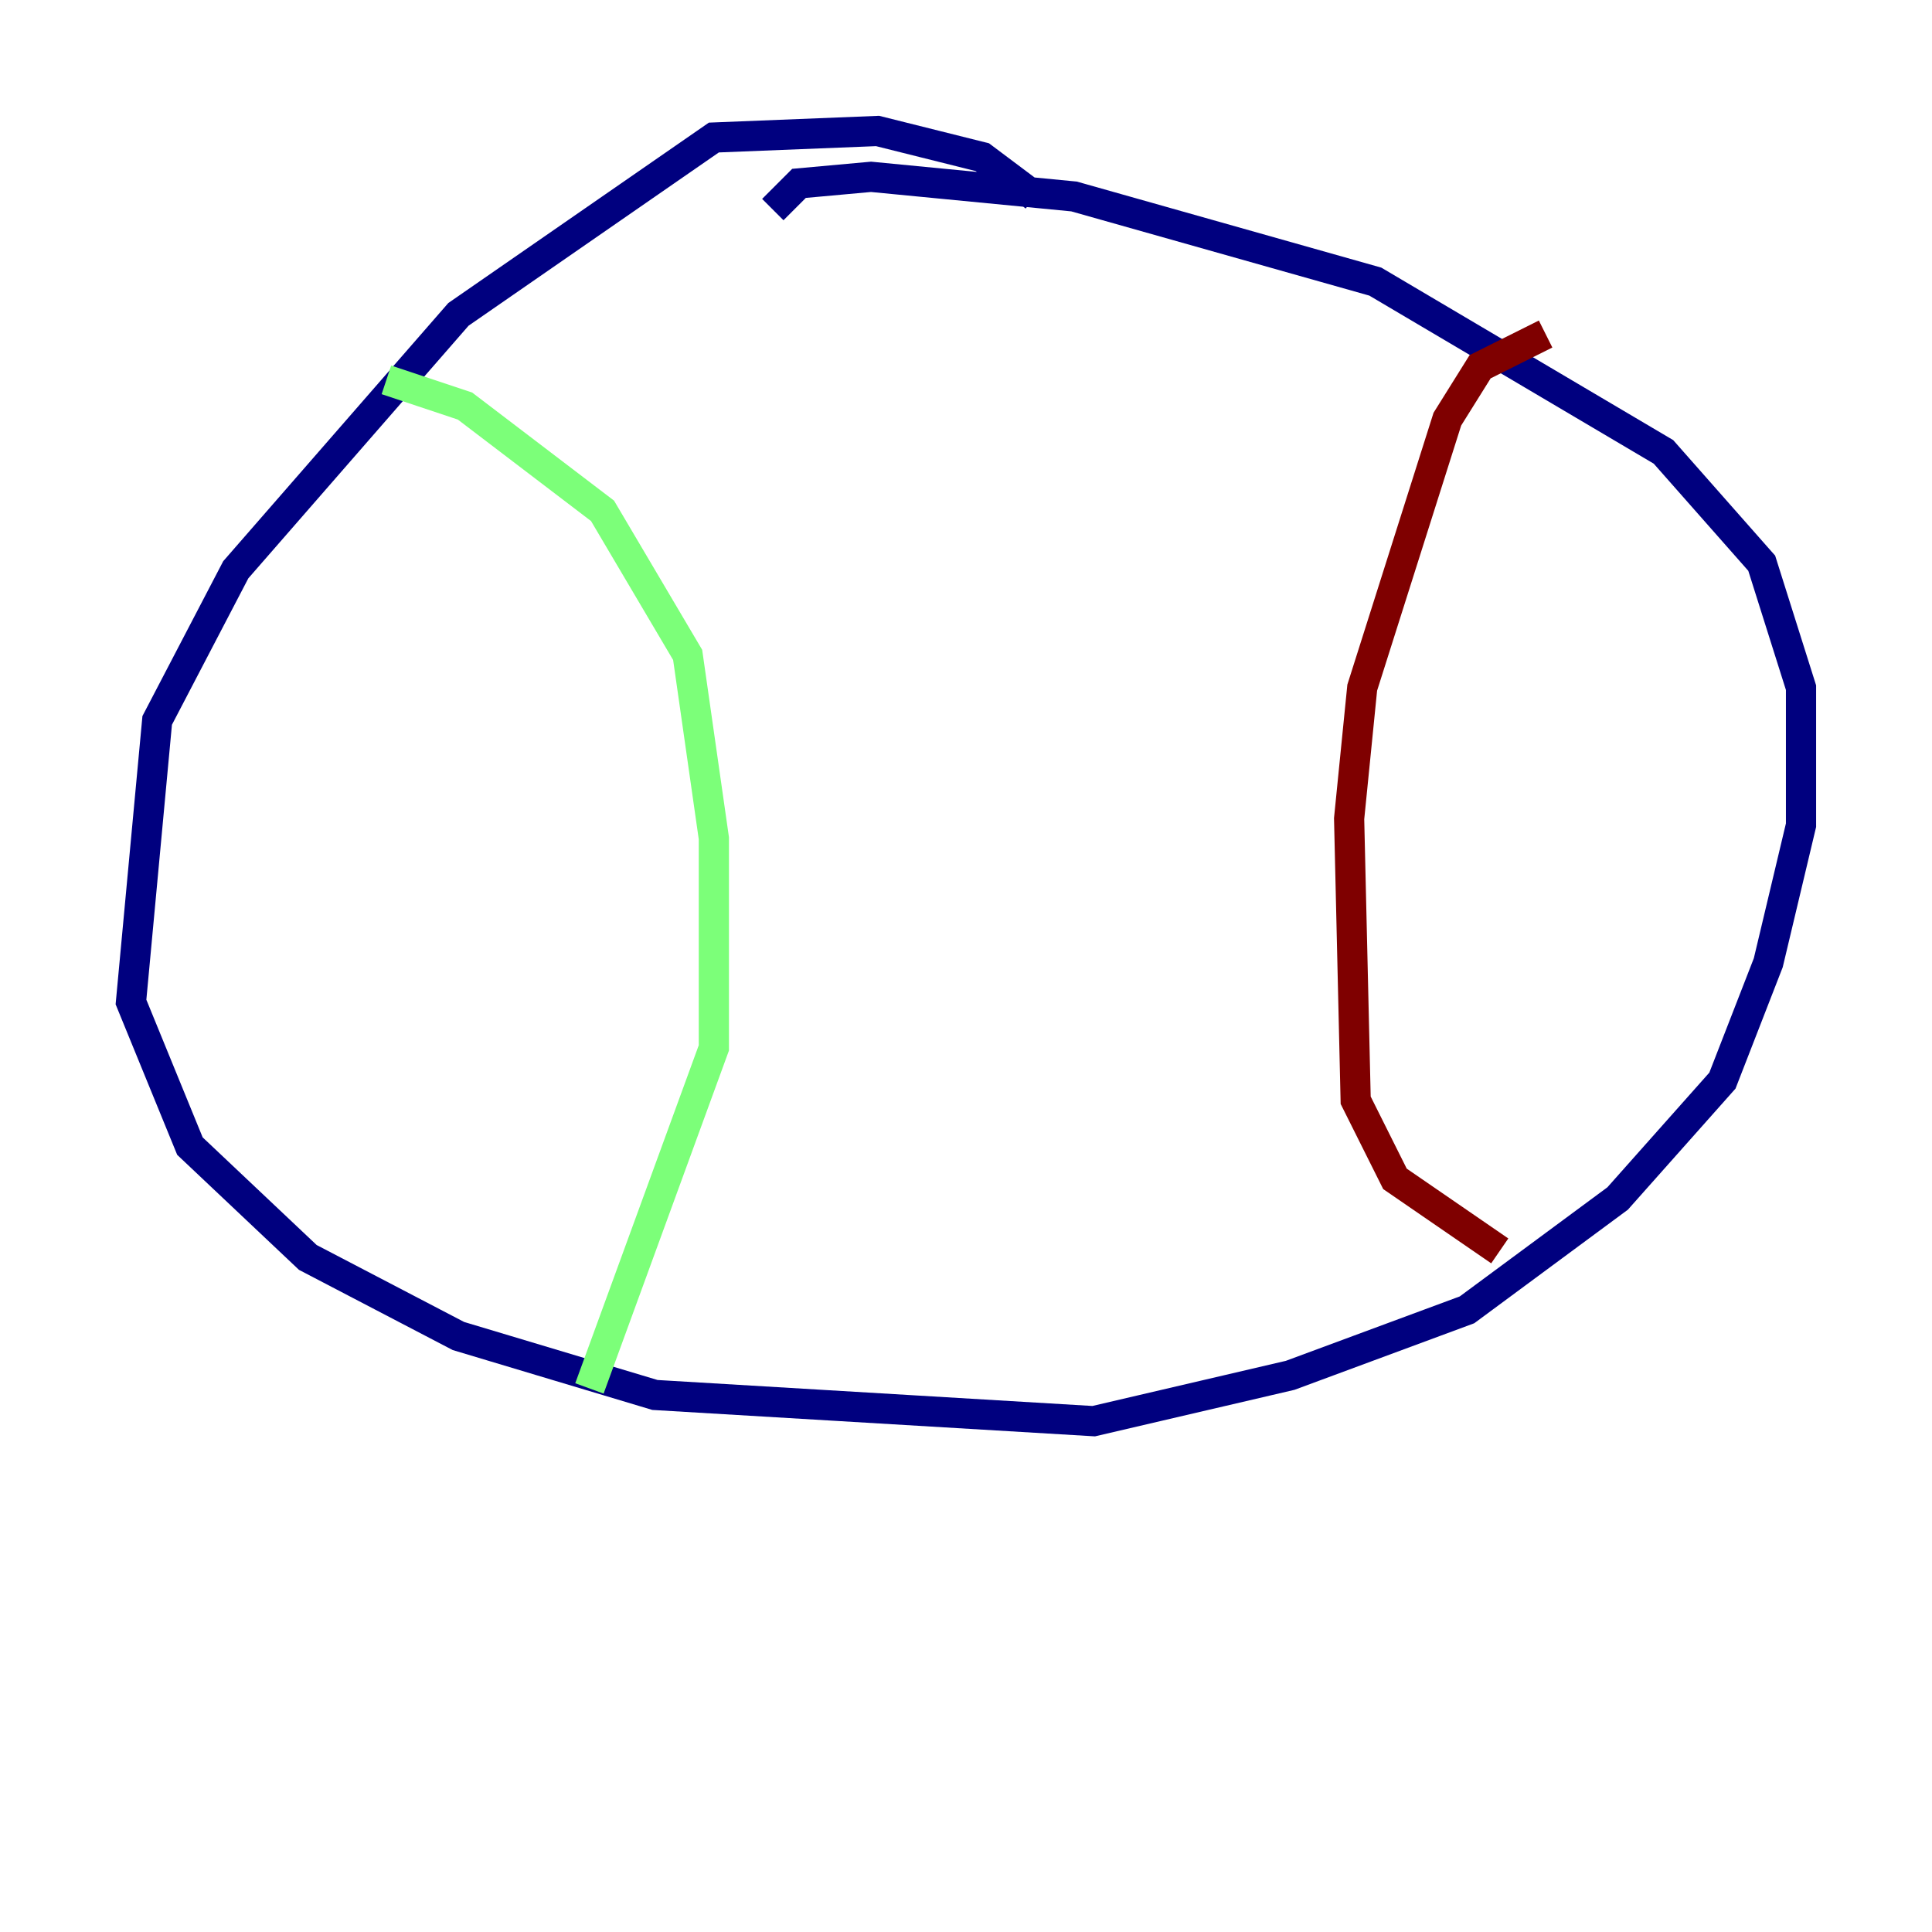 <?xml version="1.0" encoding="utf-8" ?>
<svg baseProfile="tiny" height="128" version="1.2" viewBox="0,0,128,128" width="128" xmlns="http://www.w3.org/2000/svg" xmlns:ev="http://www.w3.org/2001/xml-events" xmlns:xlink="http://www.w3.org/1999/xlink"><defs /><polyline fill="none" points="68.556,13.017 65.085,10.414 58.142,8.678 47.295,9.112 30.373,20.827 15.62,37.749 10.414,47.729 8.678,66.386 12.583,75.932 20.393,83.308 30.373,88.515 43.39,92.42 72.461,94.156 85.478,91.119 97.193,86.78 107.173,79.403 114.115,71.593 117.153,63.783 119.322,54.671 119.322,45.559 116.719,37.315 110.21,29.939 91.119,18.658 71.159,13.017 57.709,11.715 52.936,12.149 51.2,13.885" stroke="#00007f" stroke-width="2" /><polyline fill="none" points="25.6,25.166 30.807,26.902 39.919,33.844 45.559,43.39 47.295,55.539 47.295,69.424 39.051,91.986" stroke="#7cff79" stroke-width="2" /><polyline fill="none" points="102.4,22.129 98.061,24.298 95.891,27.77 90.251,45.559 89.383,54.237 89.817,72.895 92.42,78.102 99.363,82.875" stroke="#7f0000" stroke-width="2" /></svg>